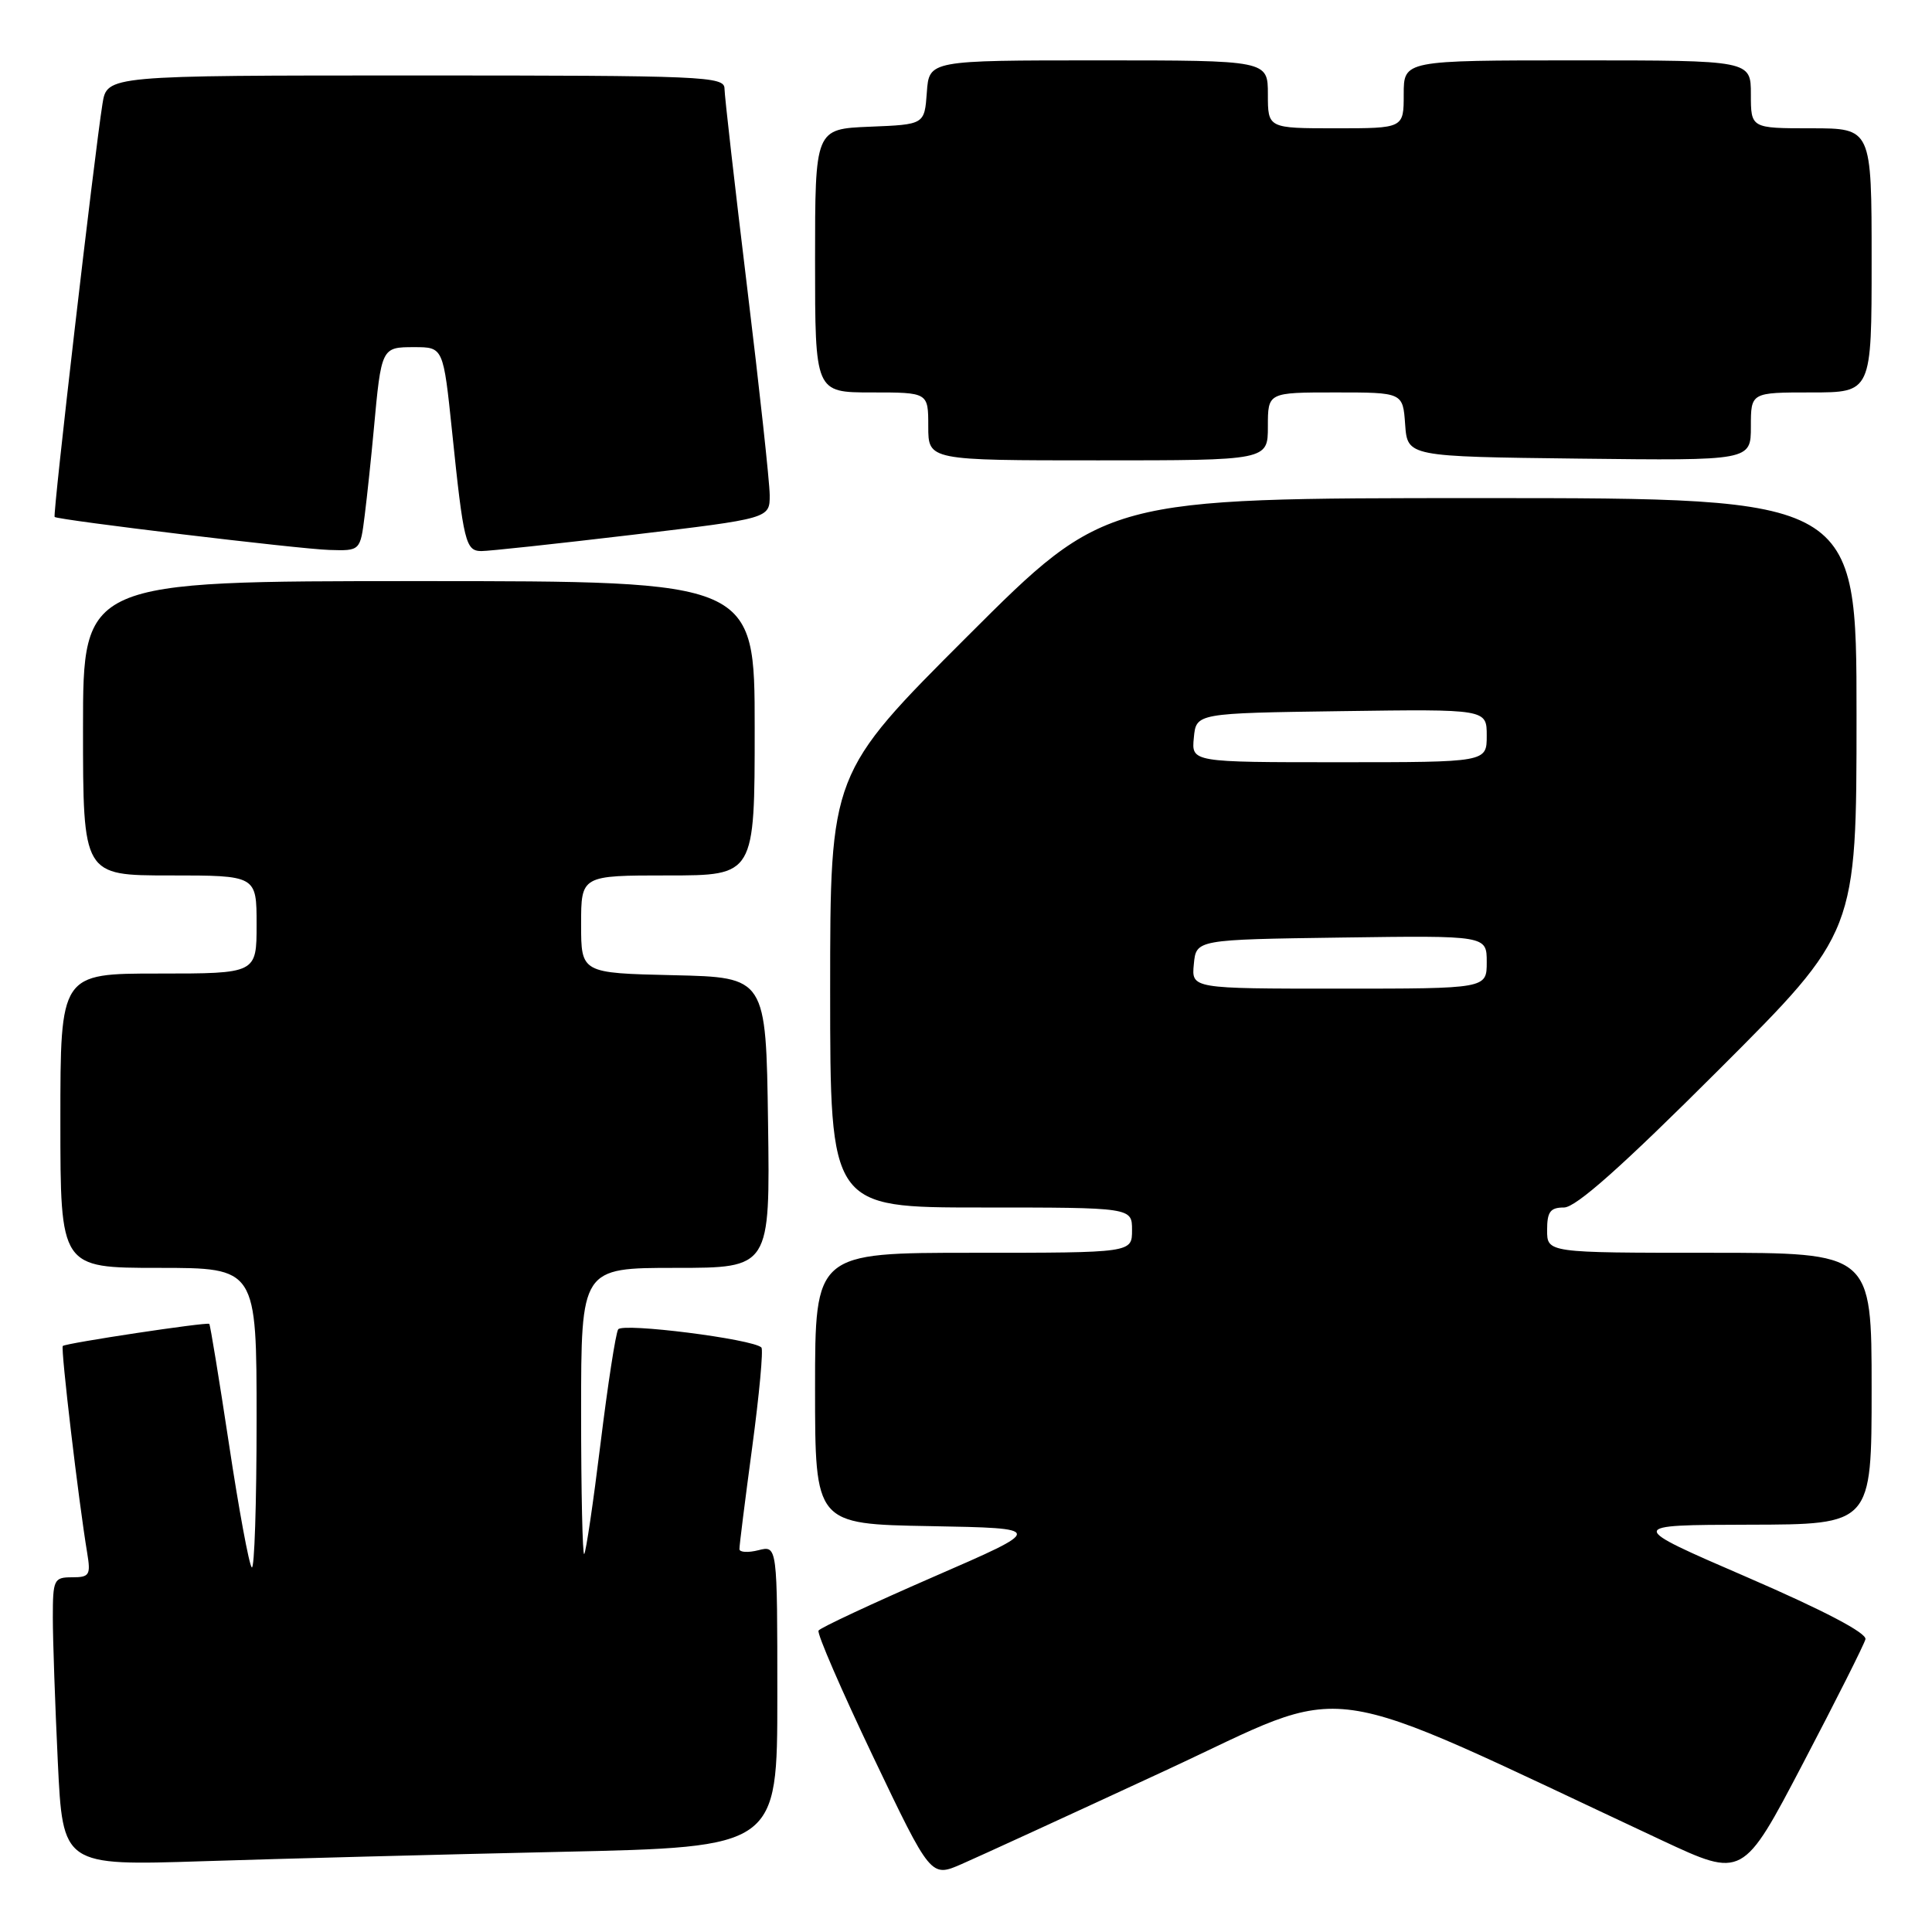 <?xml version="1.0" encoding="UTF-8" standalone="no"?>
<!DOCTYPE svg PUBLIC "-//W3C//DTD SVG 1.1//EN" "http://www.w3.org/Graphics/SVG/1.1/DTD/svg11.dtd" >
<svg xmlns="http://www.w3.org/2000/svg" xmlns:xlink="http://www.w3.org/1999/xlink" version="1.1" viewBox="0 0 256 256">
 <g >
 <path fill="currentColor"
d=" M 154.41 234.61 C 179.77 222.86 173.44 221.97 220.22 243.86 C 230.94 248.87 230.94 248.87 238.89 233.69 C 243.27 225.33 247.00 217.92 247.18 217.21 C 247.38 216.39 241.71 213.41 231.50 208.99 C 215.50 202.07 215.50 202.07 231.75 202.03 C 248.00 202.00 248.00 202.00 248.00 184.00 C 248.00 166.00 248.00 166.00 226.50 166.00 C 205.00 166.00 205.00 166.00 205.00 163.00 C 205.00 160.56 205.42 160.00 207.24 160.00 C 208.81 160.00 214.94 154.55 227.74 141.76 C 246.00 123.52 246.00 123.52 246.00 94.76 C 246.00 66.00 246.00 66.00 196.26 66.00 C 146.52 66.00 146.52 66.00 128.26 84.24 C 110.00 102.48 110.00 102.48 110.00 131.24 C 110.00 160.00 110.00 160.00 130.00 160.00 C 150.00 160.00 150.00 160.00 150.00 163.00 C 150.00 166.00 150.00 166.00 129.00 166.00 C 108.00 166.00 108.00 166.00 108.00 183.97 C 108.00 201.95 108.00 201.95 123.25 202.22 C 138.50 202.50 138.50 202.50 123.69 208.94 C 115.54 212.49 108.69 215.69 108.46 216.06 C 108.23 216.44 111.49 223.95 115.69 232.76 C 123.34 248.78 123.34 248.78 127.42 247.00 C 129.67 246.02 141.81 240.45 154.41 234.61 Z  M 74.25 245.38 C 103.00 244.75 103.00 244.75 103.00 224.77 C 103.00 204.78 103.00 204.78 100.50 205.41 C 99.12 205.76 97.99 205.69 97.98 205.27 C 97.96 204.85 98.73 198.77 99.67 191.77 C 100.61 184.77 101.16 178.83 100.89 178.55 C 99.76 177.43 82.47 175.24 81.91 176.15 C 81.58 176.68 80.53 183.49 79.57 191.30 C 78.61 199.11 77.64 205.69 77.41 205.92 C 77.19 206.15 77.00 197.71 77.00 187.17 C 77.00 168.00 77.00 168.00 89.52 168.00 C 102.04 168.00 102.04 168.00 101.77 148.75 C 101.50 129.50 101.50 129.50 89.25 129.22 C 77.00 128.94 77.00 128.94 77.00 122.47 C 77.00 116.00 77.00 116.00 88.50 116.00 C 100.00 116.00 100.00 116.00 100.00 96.50 C 100.00 77.00 100.00 77.00 55.50 77.00 C 11.00 77.00 11.00 77.00 11.00 96.50 C 11.00 116.00 11.00 116.00 22.50 116.00 C 34.00 116.00 34.00 116.00 34.00 122.50 C 34.00 129.00 34.00 129.00 21.00 129.00 C 8.00 129.00 8.00 129.00 8.00 148.50 C 8.00 168.00 8.00 168.00 21.00 168.00 C 34.00 168.00 34.00 168.00 34.00 188.17 C 34.00 199.26 33.71 208.04 33.36 207.69 C 33.00 207.33 31.64 199.97 30.34 191.34 C 29.03 182.70 27.86 175.54 27.73 175.42 C 27.42 175.15 8.70 177.97 8.32 178.35 C 8.02 178.65 10.43 199.05 11.55 205.75 C 12.04 208.71 11.86 209.00 9.55 209.00 C 7.14 209.00 7.00 209.29 7.00 214.34 C 7.00 217.28 7.30 225.88 7.66 233.45 C 8.32 247.22 8.32 247.22 26.91 246.62 C 37.13 246.29 58.44 245.73 74.25 245.38 Z  M 48.33 68.25 C 48.66 65.64 49.19 60.58 49.52 57.00 C 50.53 46.01 50.54 46.00 54.89 46.00 C 58.74 46.00 58.74 46.00 59.91 57.25 C 61.42 71.85 61.70 73.00 63.77 73.02 C 64.72 73.03 73.71 72.06 83.75 70.87 C 102.00 68.70 102.00 68.70 101.99 65.60 C 101.98 63.89 100.63 51.48 98.99 38.00 C 97.35 24.52 96.01 12.71 96.00 11.75 C 96.00 10.11 93.38 10.00 55.09 10.00 C 14.18 10.00 14.18 10.00 13.58 13.75 C 12.50 20.53 6.96 68.30 7.24 68.50 C 7.79 68.92 39.70 72.76 43.62 72.87 C 47.74 73.00 47.74 73.00 48.33 68.25 Z  M 168.00 56.50 C 168.00 52.00 168.00 52.00 176.94 52.00 C 185.89 52.00 185.89 52.00 186.19 56.25 C 186.50 60.50 186.50 60.50 209.25 60.77 C 232.00 61.04 232.00 61.04 232.00 56.52 C 232.00 52.00 232.00 52.00 240.00 52.00 C 248.00 52.00 248.00 52.00 248.00 34.50 C 248.00 17.00 248.00 17.00 240.00 17.00 C 232.00 17.00 232.00 17.00 232.00 12.50 C 232.00 8.00 232.00 8.00 209.00 8.00 C 186.00 8.00 186.00 8.00 186.00 12.50 C 186.00 17.00 186.00 17.00 177.00 17.00 C 168.00 17.00 168.00 17.00 168.00 12.50 C 168.00 8.00 168.00 8.00 145.56 8.00 C 123.11 8.00 123.11 8.00 122.81 12.25 C 122.50 16.50 122.50 16.50 115.25 16.79 C 108.00 17.09 108.00 17.09 108.00 34.54 C 108.00 52.00 108.00 52.00 115.50 52.00 C 123.00 52.00 123.00 52.00 123.00 56.50 C 123.00 61.00 123.00 61.00 145.50 61.00 C 168.00 61.00 168.00 61.00 168.00 56.50 Z  M 158.19 127.75 C 158.50 124.50 158.50 124.50 177.75 124.23 C 197.00 123.96 197.00 123.96 197.00 127.48 C 197.00 131.00 197.00 131.00 177.44 131.00 C 157.87 131.00 157.87 131.00 158.19 127.75 Z  M 158.19 97.75 C 158.50 94.50 158.50 94.50 177.75 94.23 C 197.00 93.96 197.00 93.96 197.00 97.48 C 197.00 101.00 197.00 101.00 177.44 101.00 C 157.87 101.00 157.87 101.00 158.19 97.75 Z "/>
</g>
</svg>